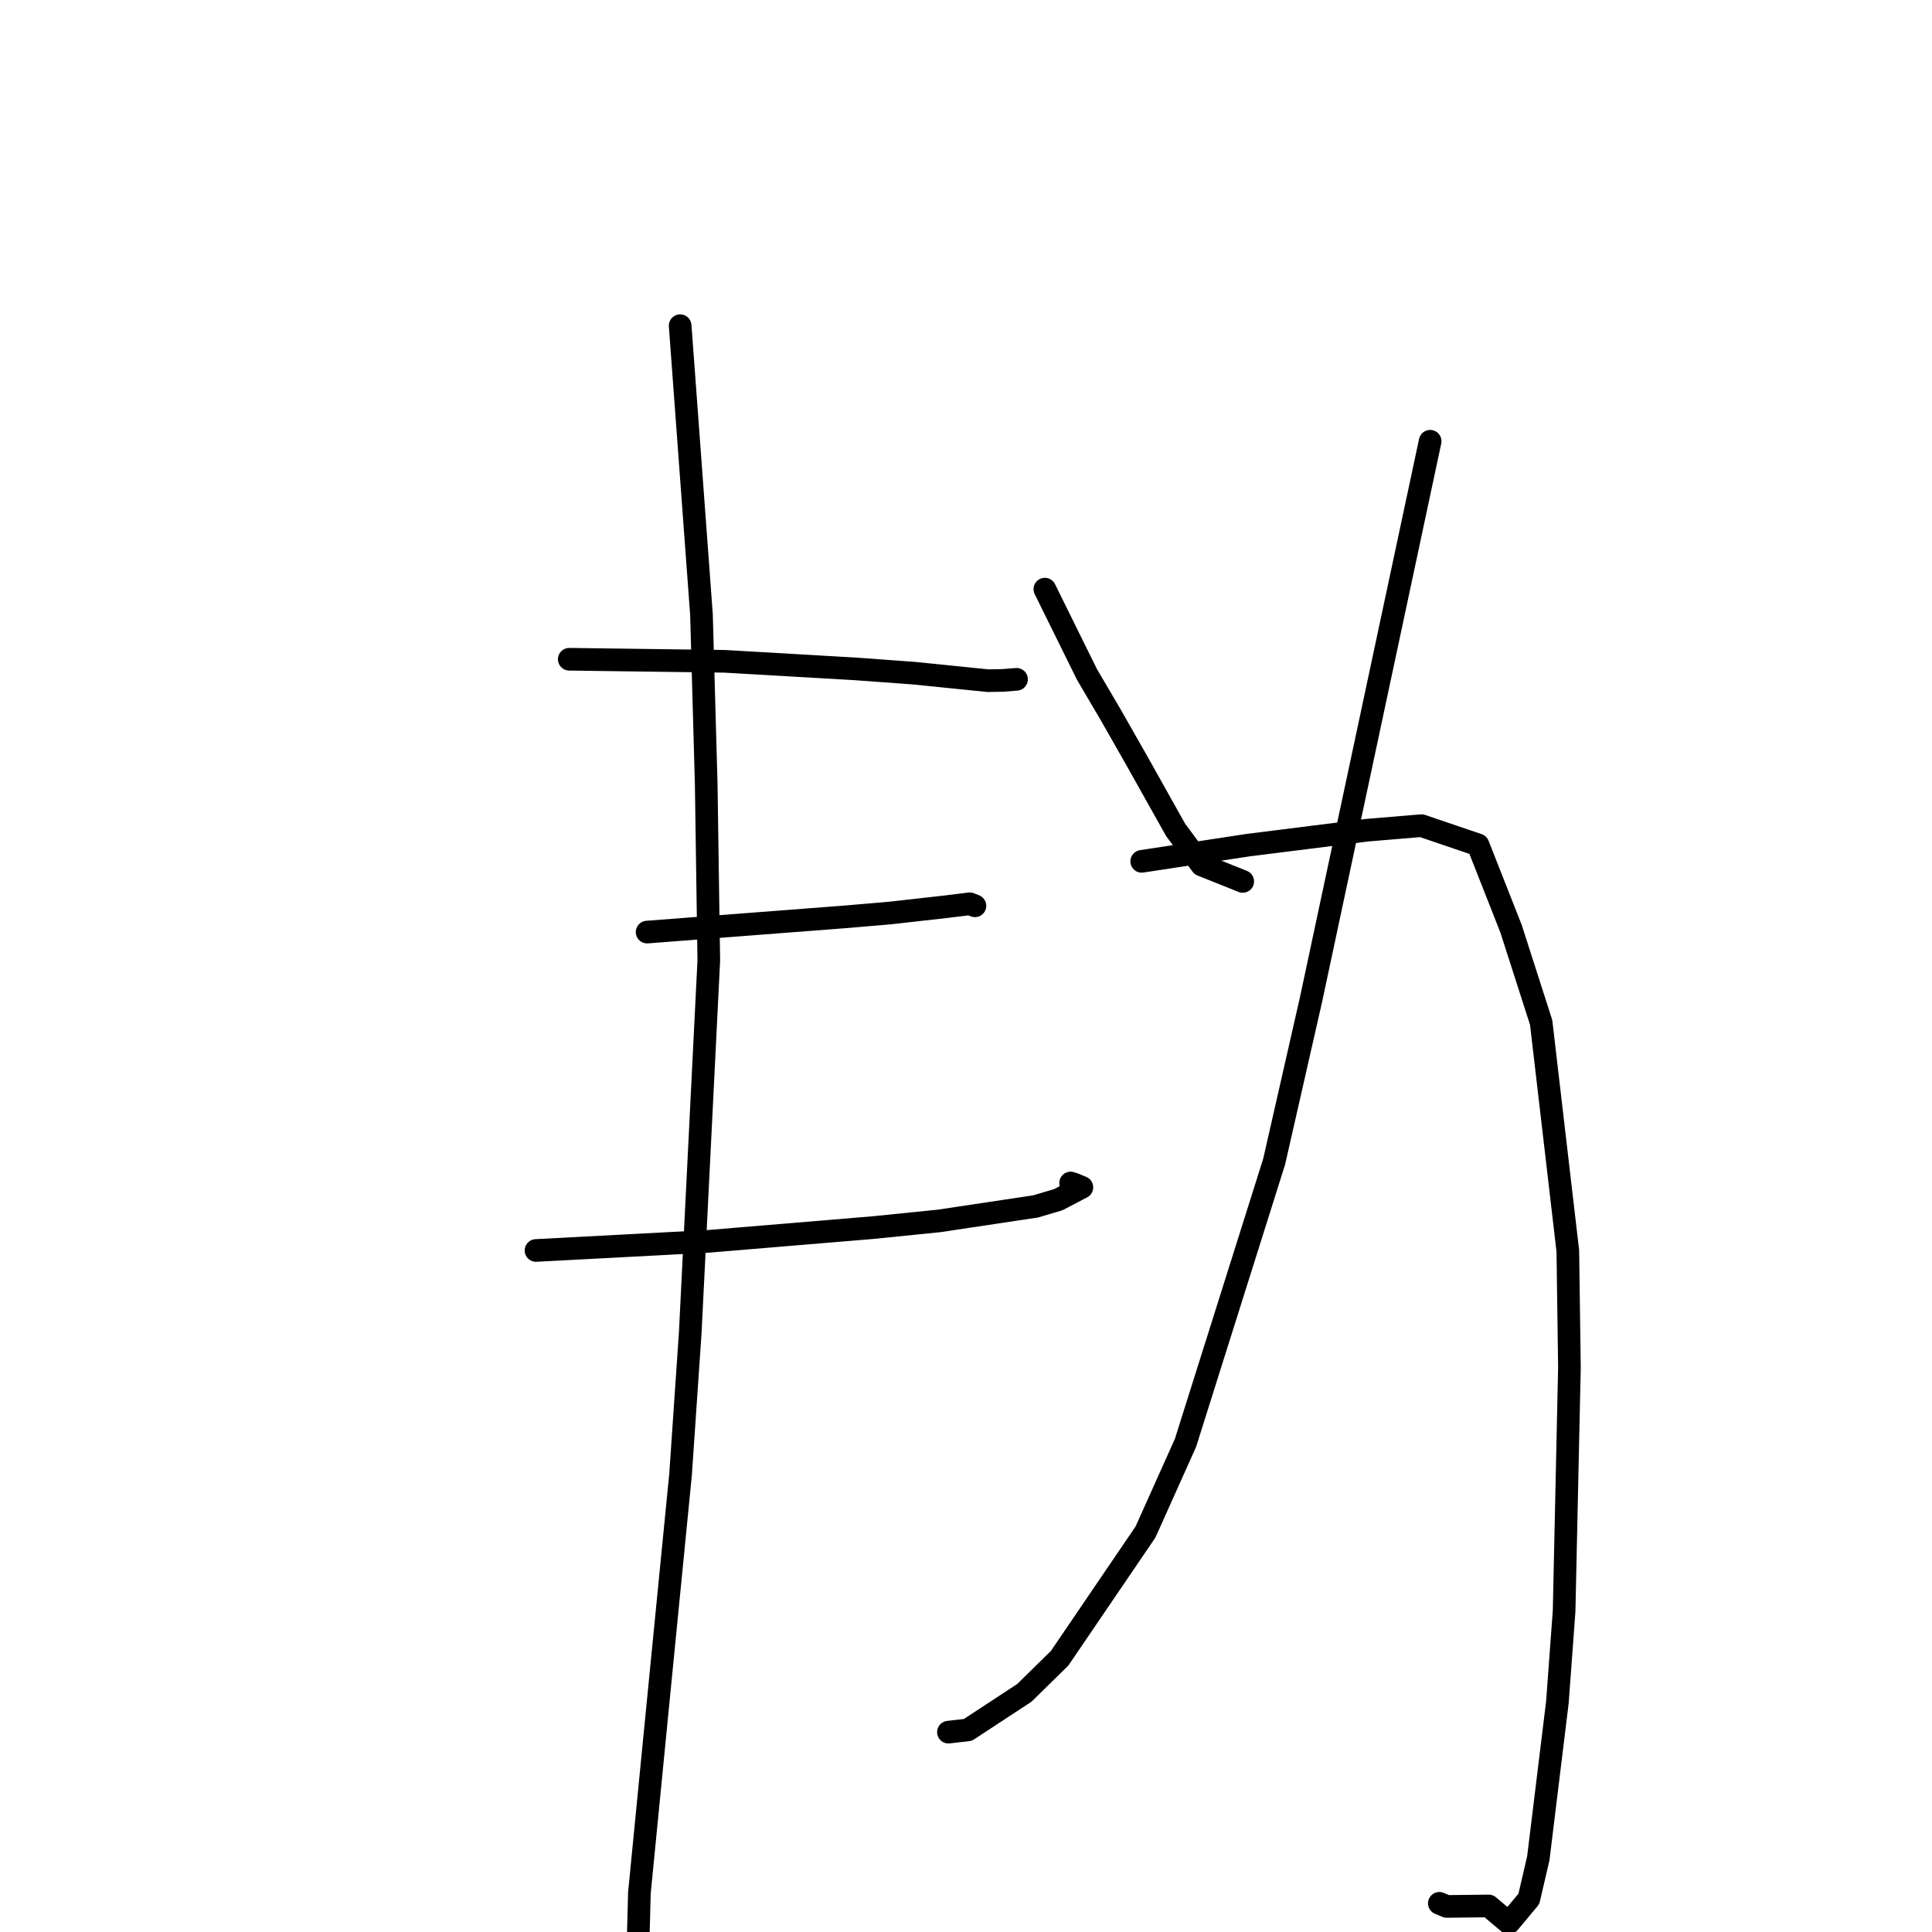 <?xml version="1.0" standalone="no"?>
    <svg width="256" height="256" xmlns="http://www.w3.org/2000/svg" version="1.1">
    <polyline stroke="black" stroke-width="3" stroke-linecap="round" fill="transparent" stroke-linejoin="round" points="75.429 87.354 85.723 87.491 96.018 87.628 113.374 88.633 121.164 89.203 130.91 90.194 132.879 90.159 134.524 90.027 134.677 90.014 134.69 90.013 134.697 90.013 " />
        <polyline stroke="black" stroke-width="3" stroke-linecap="round" fill="transparent" stroke-linejoin="round" points="85.747 123.506 98.942 122.492 112.137 121.477 117.893 120.983 125.357 120.145 128.503 119.756 128.776 119.863 129.063 119.978 129.184 120.026 " />
        <polyline stroke="black" stroke-width="3" stroke-linecap="round" fill="transparent" stroke-linejoin="round" points="71.023 165.694 82.456 165.089 93.888 164.483 115.639 162.668 124.451 161.776 137.227 159.855 140.219 158.97 143.354 157.328 142.341 156.906 141.863 156.752 " />
        <polyline stroke="black" stroke-width="3" stroke-linecap="round" fill="transparent" stroke-linejoin="round" points="90.125 43.156 91.537 62.298 92.949 81.44 93.578 103.931 93.919 127.279 91.457 176.656 90.177 195.377 86.963 227.989 84.724 250.817 84.503 259.244 85.852 263.605 86.894 261.169 86.978 260.972 " />
        <polyline stroke="black" stroke-width="3" stroke-linecap="round" fill="transparent" stroke-linejoin="round" points="138.449 78.063 141.237 83.712 144.026 89.36 147.19 94.746 150.658 100.834 155.781 109.974 159.228 114.614 164.324 116.654 164.668 116.791 " />
        <polyline stroke="black" stroke-width="3" stroke-linecap="round" fill="transparent" stroke-linejoin="round" points="189.503 58.468 181.612 95.452 173.72 132.437 168.833 153.918 157.084 191.189 151.786 202.996 140.41 219.721 135.728 224.316 128.244 229.224 125.892 229.492 125.67 229.518 " />
        <polyline stroke="black" stroke-width="3" stroke-linecap="round" fill="transparent" stroke-linejoin="round" points="151.283 114.133 158.347 113.057 165.412 111.981 181.131 110.007 188.352 109.403 195.846 111.95 200.223 123.064 204.212 135.485 207.746 165.774 207.958 181.212 207.252 213.488 206.361 225.57 203.835 246.22 202.582 251.613 199.925 254.798 197.259 252.549 191.699 252.611 190.719 252.2 " />
        </svg>